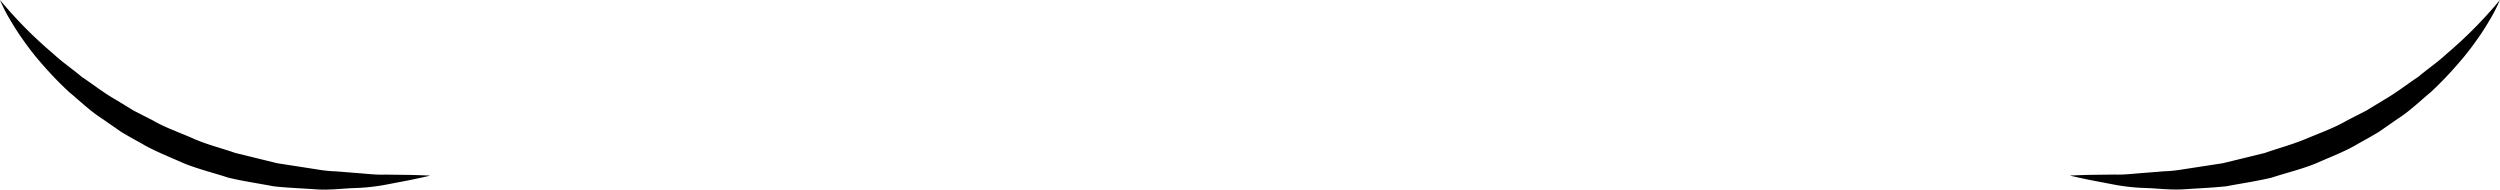 <svg xmlns="http://www.w3.org/2000/svg" viewBox="0 0 827.03 62.73"><defs></defs><title>Asset 1</title><g class="cls-1"><g id="Layer_2" data-name="Layer 2"><g id="Capa_1" data-name="Capa 1"><g class="cls-2"><path class="cls-3" d="M0,0A142.24,142.24,0,0,0,17.73,17.88c2.73,2.55,6.1,4.85,9.36,7.58,3.56,2.35,7.07,5.16,11.09,7.46,2,1.19,4,2.42,6,3.65l6.41,3.28c4.2,2.44,8.88,4,13.38,6S73.28,49,77.85,50.6L91.71,54,105,56.06a44.78,44.78,0,0,0,6.2.63l5.83.47c3.75.25,7.21.73,10.28.6l8,.1c4.45.1,7,.24,7,.24s-2.47.6-6.87,1.5l-8,1.53A66.36,66.36,0,0,1,117,62.22c-3.86.14-8.08.74-12.52.41s-9.17-.46-14-1c-4.79-.93-9.81-1.64-14.82-2.82-4.89-1.6-10-2.84-14.86-4.79-4.77-2.16-9.7-4-14.13-6.65-2.26-1.24-4.5-2.48-6.65-3.79l-6.13-4.25c-4.14-2.64-7.51-6-11-8.85a115.25,115.25,0,0,1-8.72-9A88.63,88.63,0,0,1,7.6,13.14C5.76,10.59,4.34,8.23,3.2,6.3A52.6,52.6,0,0,1,0,0Z"/></g><g class="cls-2"><path class="cls-3" d="M827,0a53.25,53.25,0,0,1-3.19,6.3c-1.15,1.93-2.56,4.29-4.41,6.84a88.42,88.42,0,0,1-6.56,8.31,117.32,117.32,0,0,1-8.73,9.05c-3.45,2.82-6.83,6.21-11,8.85L787,43.6c-2.15,1.31-4.39,2.55-6.65,3.79C776,50.06,771,51.88,766.26,54c-4.86,2-10,3.19-14.86,4.79-5,1.18-10,1.89-14.82,2.82-4.85.52-9.57.7-14,1s-8.67-.27-12.53-.41a66.1,66.1,0,0,1-10.47-1.09l-8-1.53c-4.39-.9-6.86-1.5-6.86-1.5s2.58-.14,7-.24l8-.1c3.07.13,6.53-.35,10.28-.6l5.83-.47a44.92,44.92,0,0,0,6.21-.63L735.32,54l13.86-3.38c4.57-1.61,9.35-2.86,13.87-4.77s9.19-3.55,13.38-6l6.41-3.28,6-3.65c4-2.31,7.53-5.11,11.09-7.46,3.27-2.73,6.63-5,9.36-7.58A142.24,142.24,0,0,0,827,0Z"/></g></g></g></g></svg>